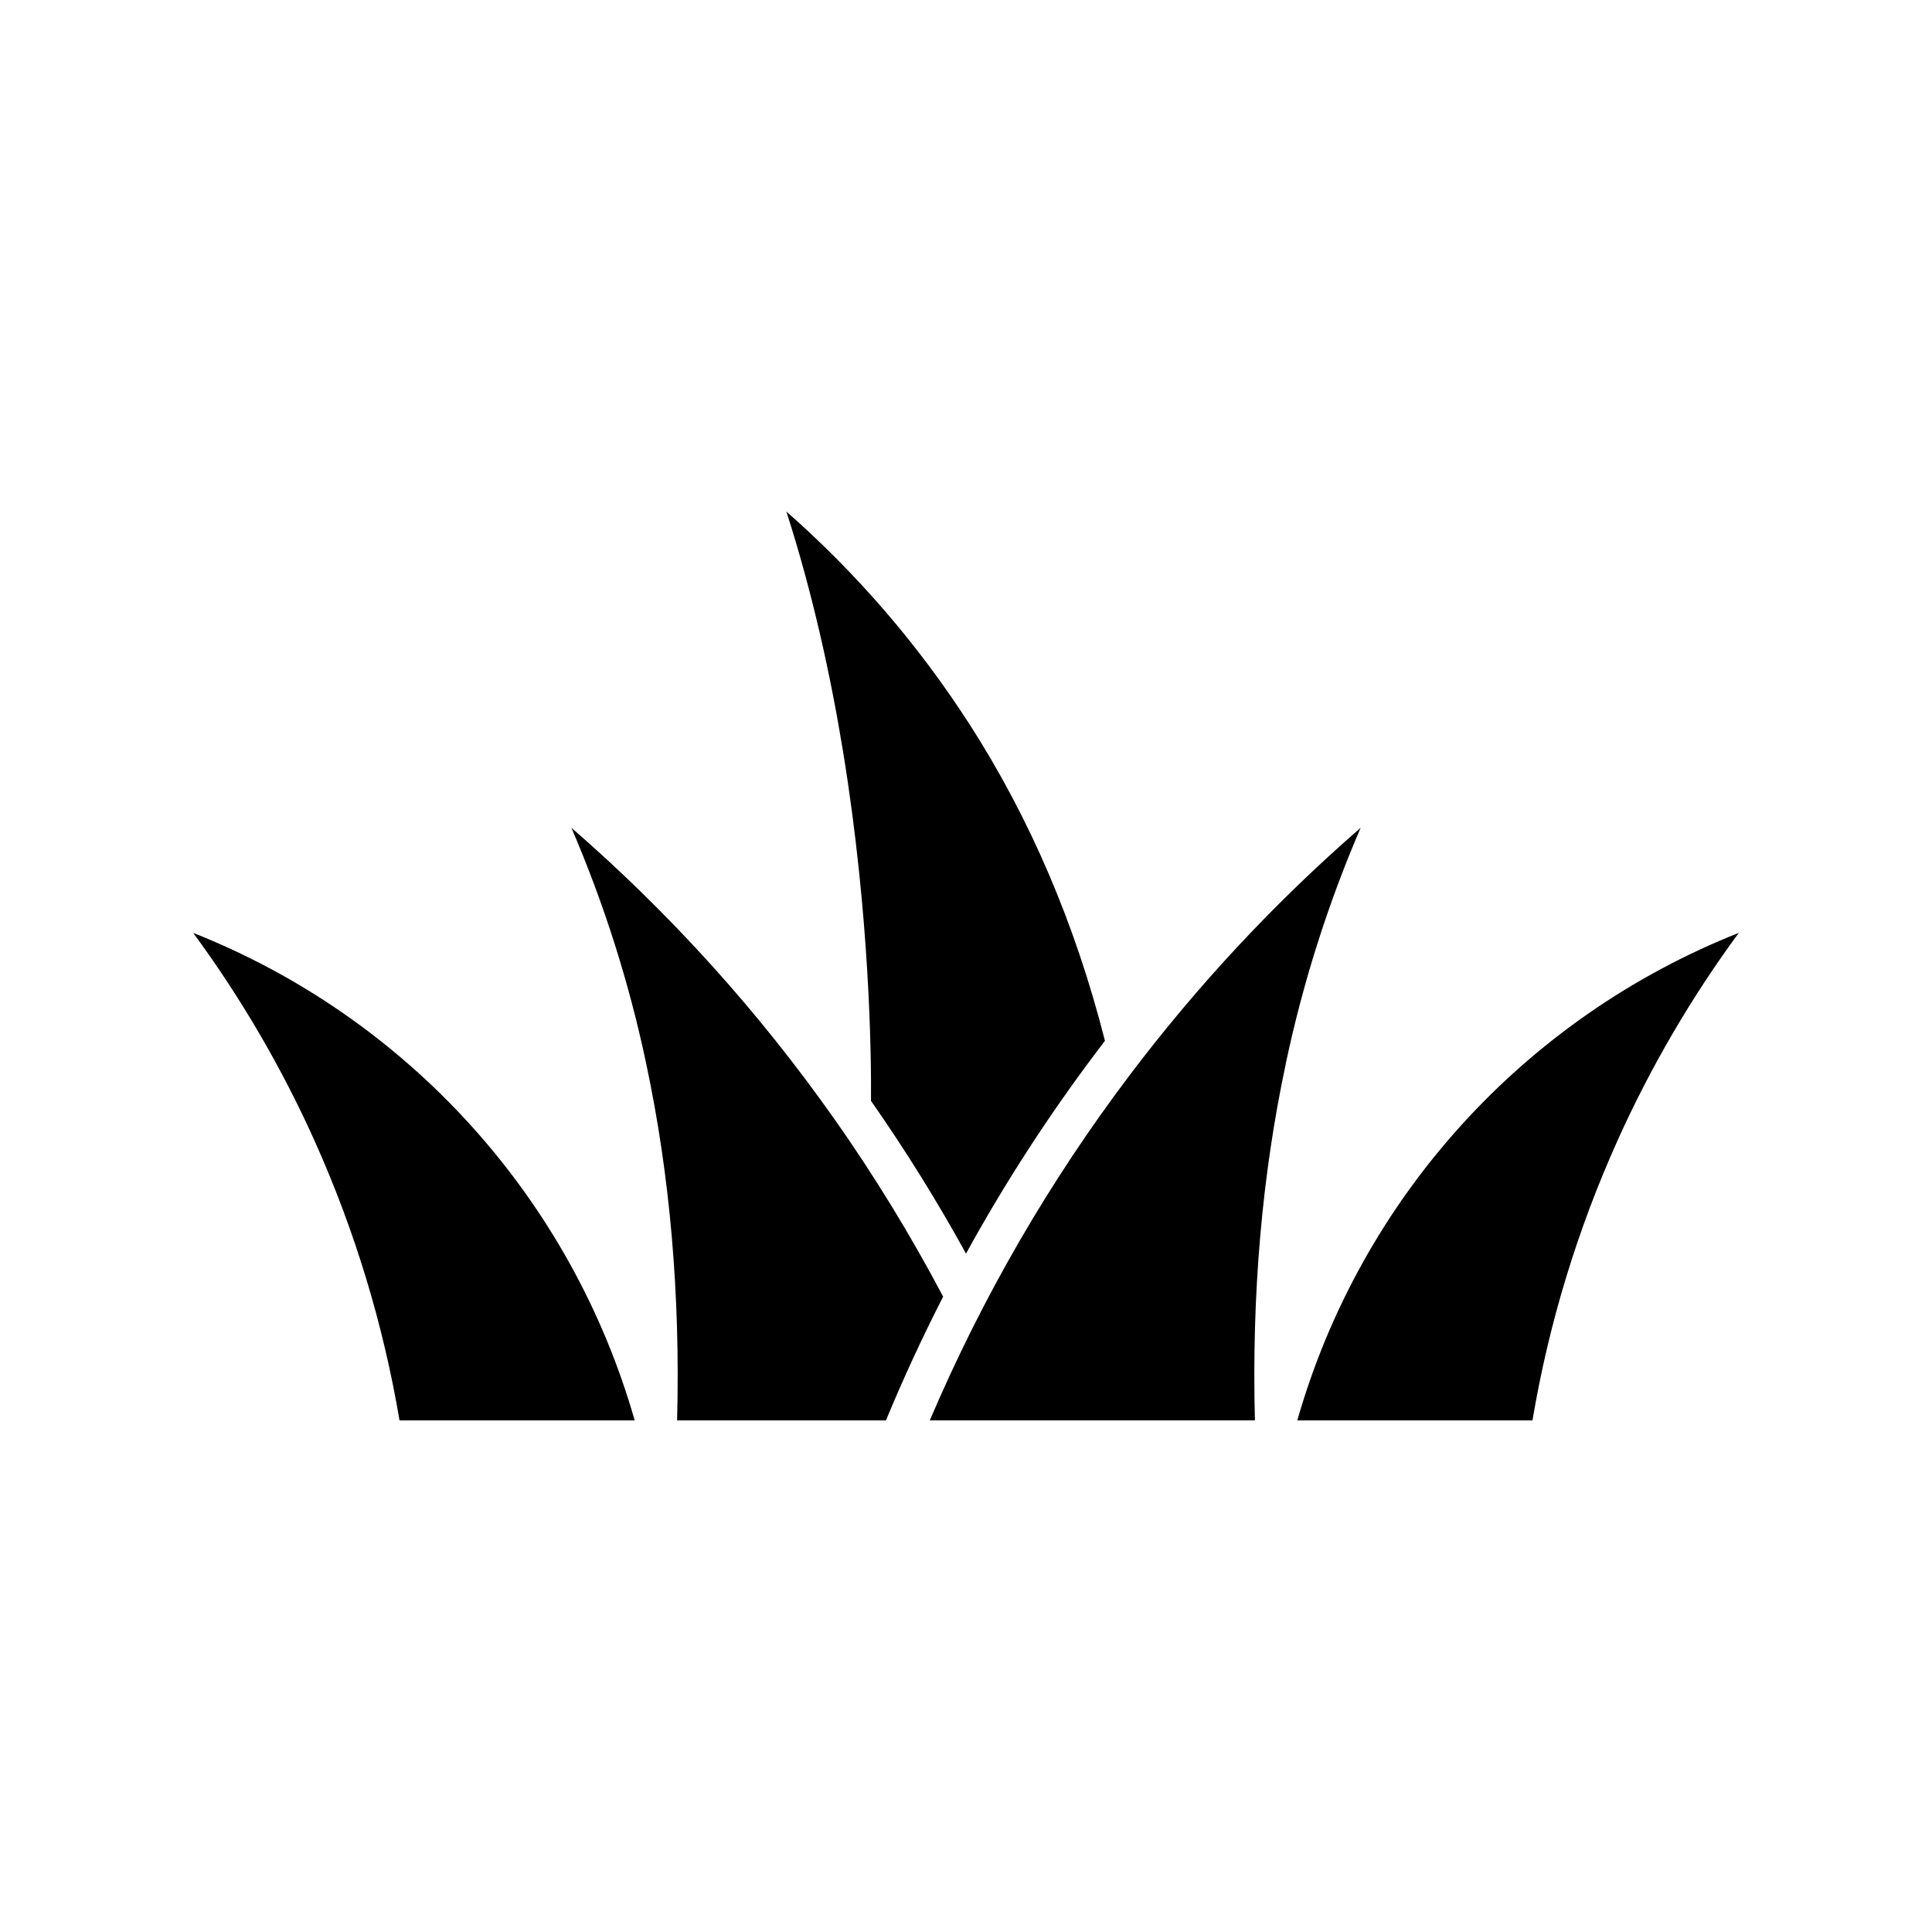 <?xml version="1.0" encoding="UTF-8"?>
<svg width="1200pt" height="1200pt" version="1.1" viewBox="0 0 1200 1200" xmlns="http://www.w3.org/2000/svg">
 <path d="m805.78 882.24h146.06c10.078-59.859 27.797-118.17 52.734-173.58l0.047-0.047h-0.047c20.531-45.609 45.797-88.922 75.422-129.19-133.45 52.875-234.79 164.76-274.22 302.81zm-610.36-173.58c24.891 55.406 42.609 113.72 52.734 173.58h146.11-0.047c-39.422-138.05-140.76-249.94-274.22-302.81 29.625 40.266 54.891 83.578 75.422 129.19zm205.97-47.859c14.766 69.422 21.188 143.29 19.172 221.44h129.71c10.828-26.156 22.688-51.797 35.531-76.875-20.109-38.062-42.609-74.859-67.359-110.06l-0.516-0.703-0.047-0.047c-46.828-66.469-101.58-127.08-162.98-180.42 20.297 47.25 35.906 96.375 46.5 146.68zm139.6 22.922v0.047c21.375 30.562 41.062 62.203 59.016 94.875 24.094-43.875 51.375-85.969 81.562-125.95l4.734-6.234c-18.422-72.562-46.594-138.37-84.562-197.34v0.047c-31.5-48.844-69.609-93.047-113.3-131.44 16.125 50.203 27.375 101.25 35.156 148.82 16.781 102.7 17.625 189.71 17.391 217.18zm36.516 198.47h201.94c-2.016-78.188 4.359-151.97 19.172-221.39l-0.047 0.047c10.641-50.297 26.203-99.469 46.547-146.68-53.062 46.078-101.11 97.594-143.48 153.66-49.969 66.141-91.641 138.14-124.13 214.4"/>
</svg>
